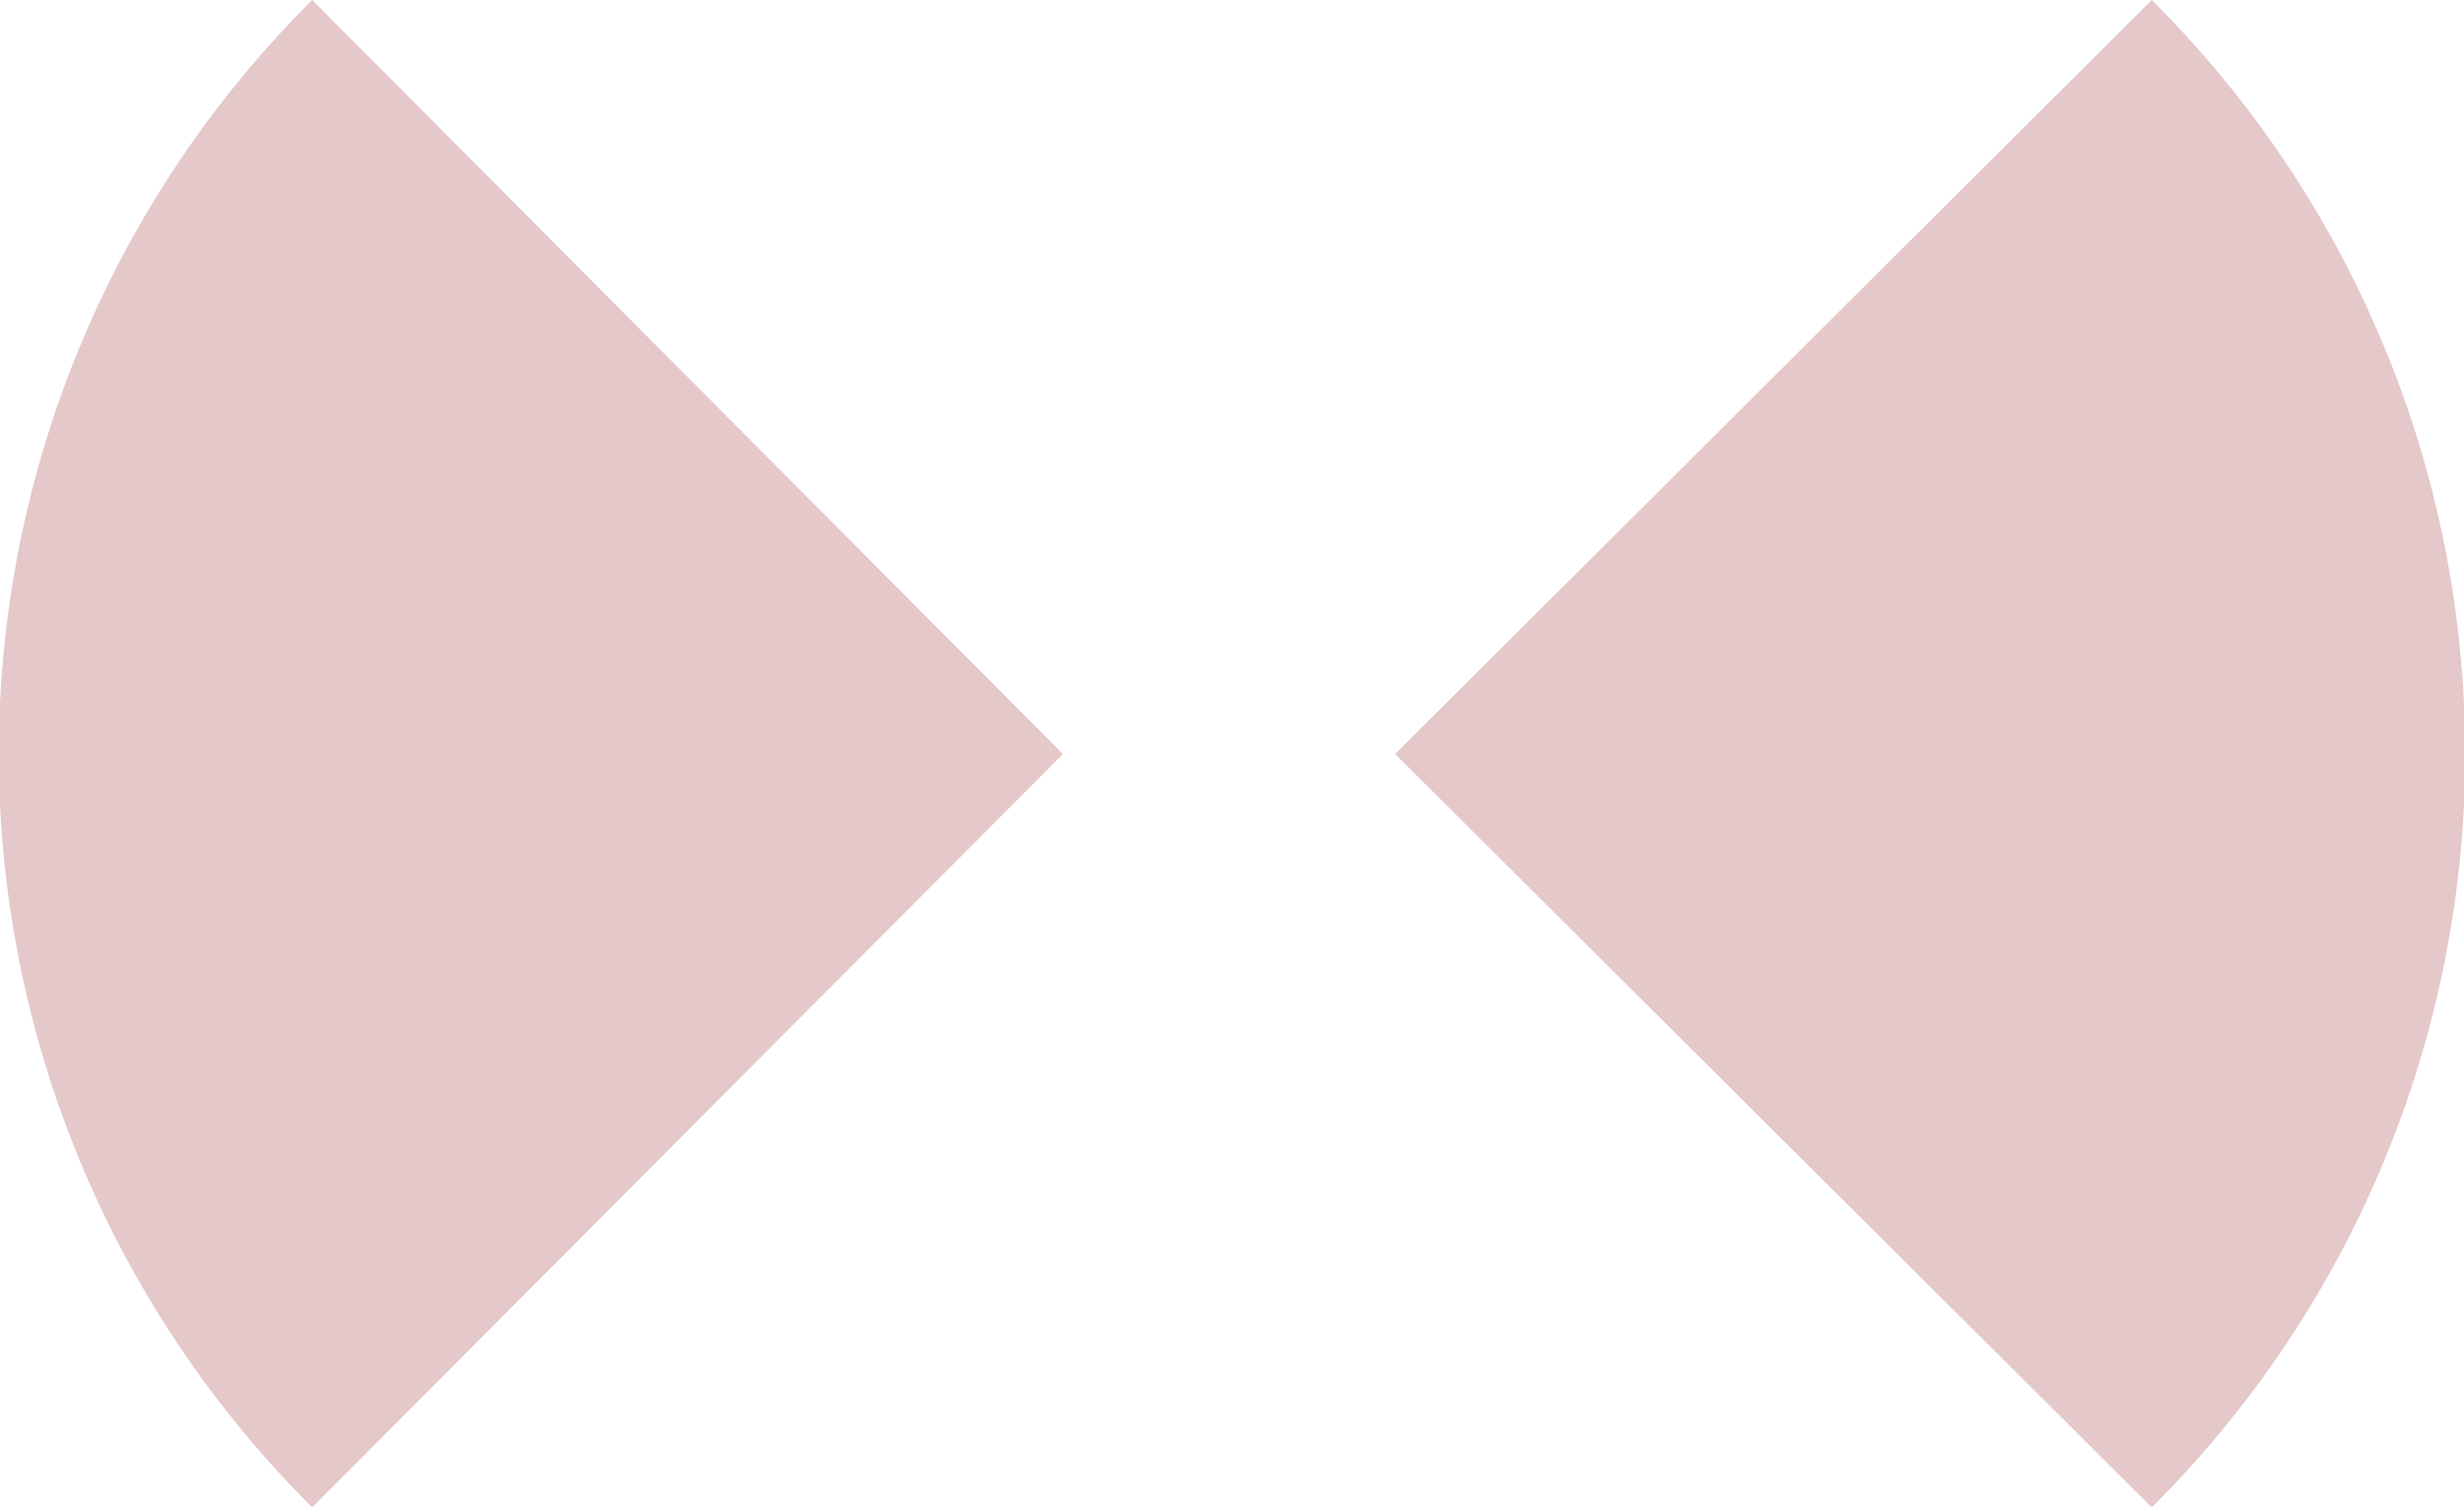 <svg xmlns="http://www.w3.org/2000/svg" viewBox="0 0 37.09 22.69"><defs><style>.cls-1{fill:#e5c8c9;fill-rule:evenodd;}</style></defs><title>Asset 3</title><g id="Layer_2" data-name="Layer 2"><g id="Layer_1-2" data-name="Layer 1"><path class="cls-1" d="M4.7,22.69A16,16,0,0,1,4.7,0L16,11.35Z"/><path class="cls-1" d="M32.39,0a16,16,0,0,1,0,22.69L21,11.35Z"/></g></g></svg>